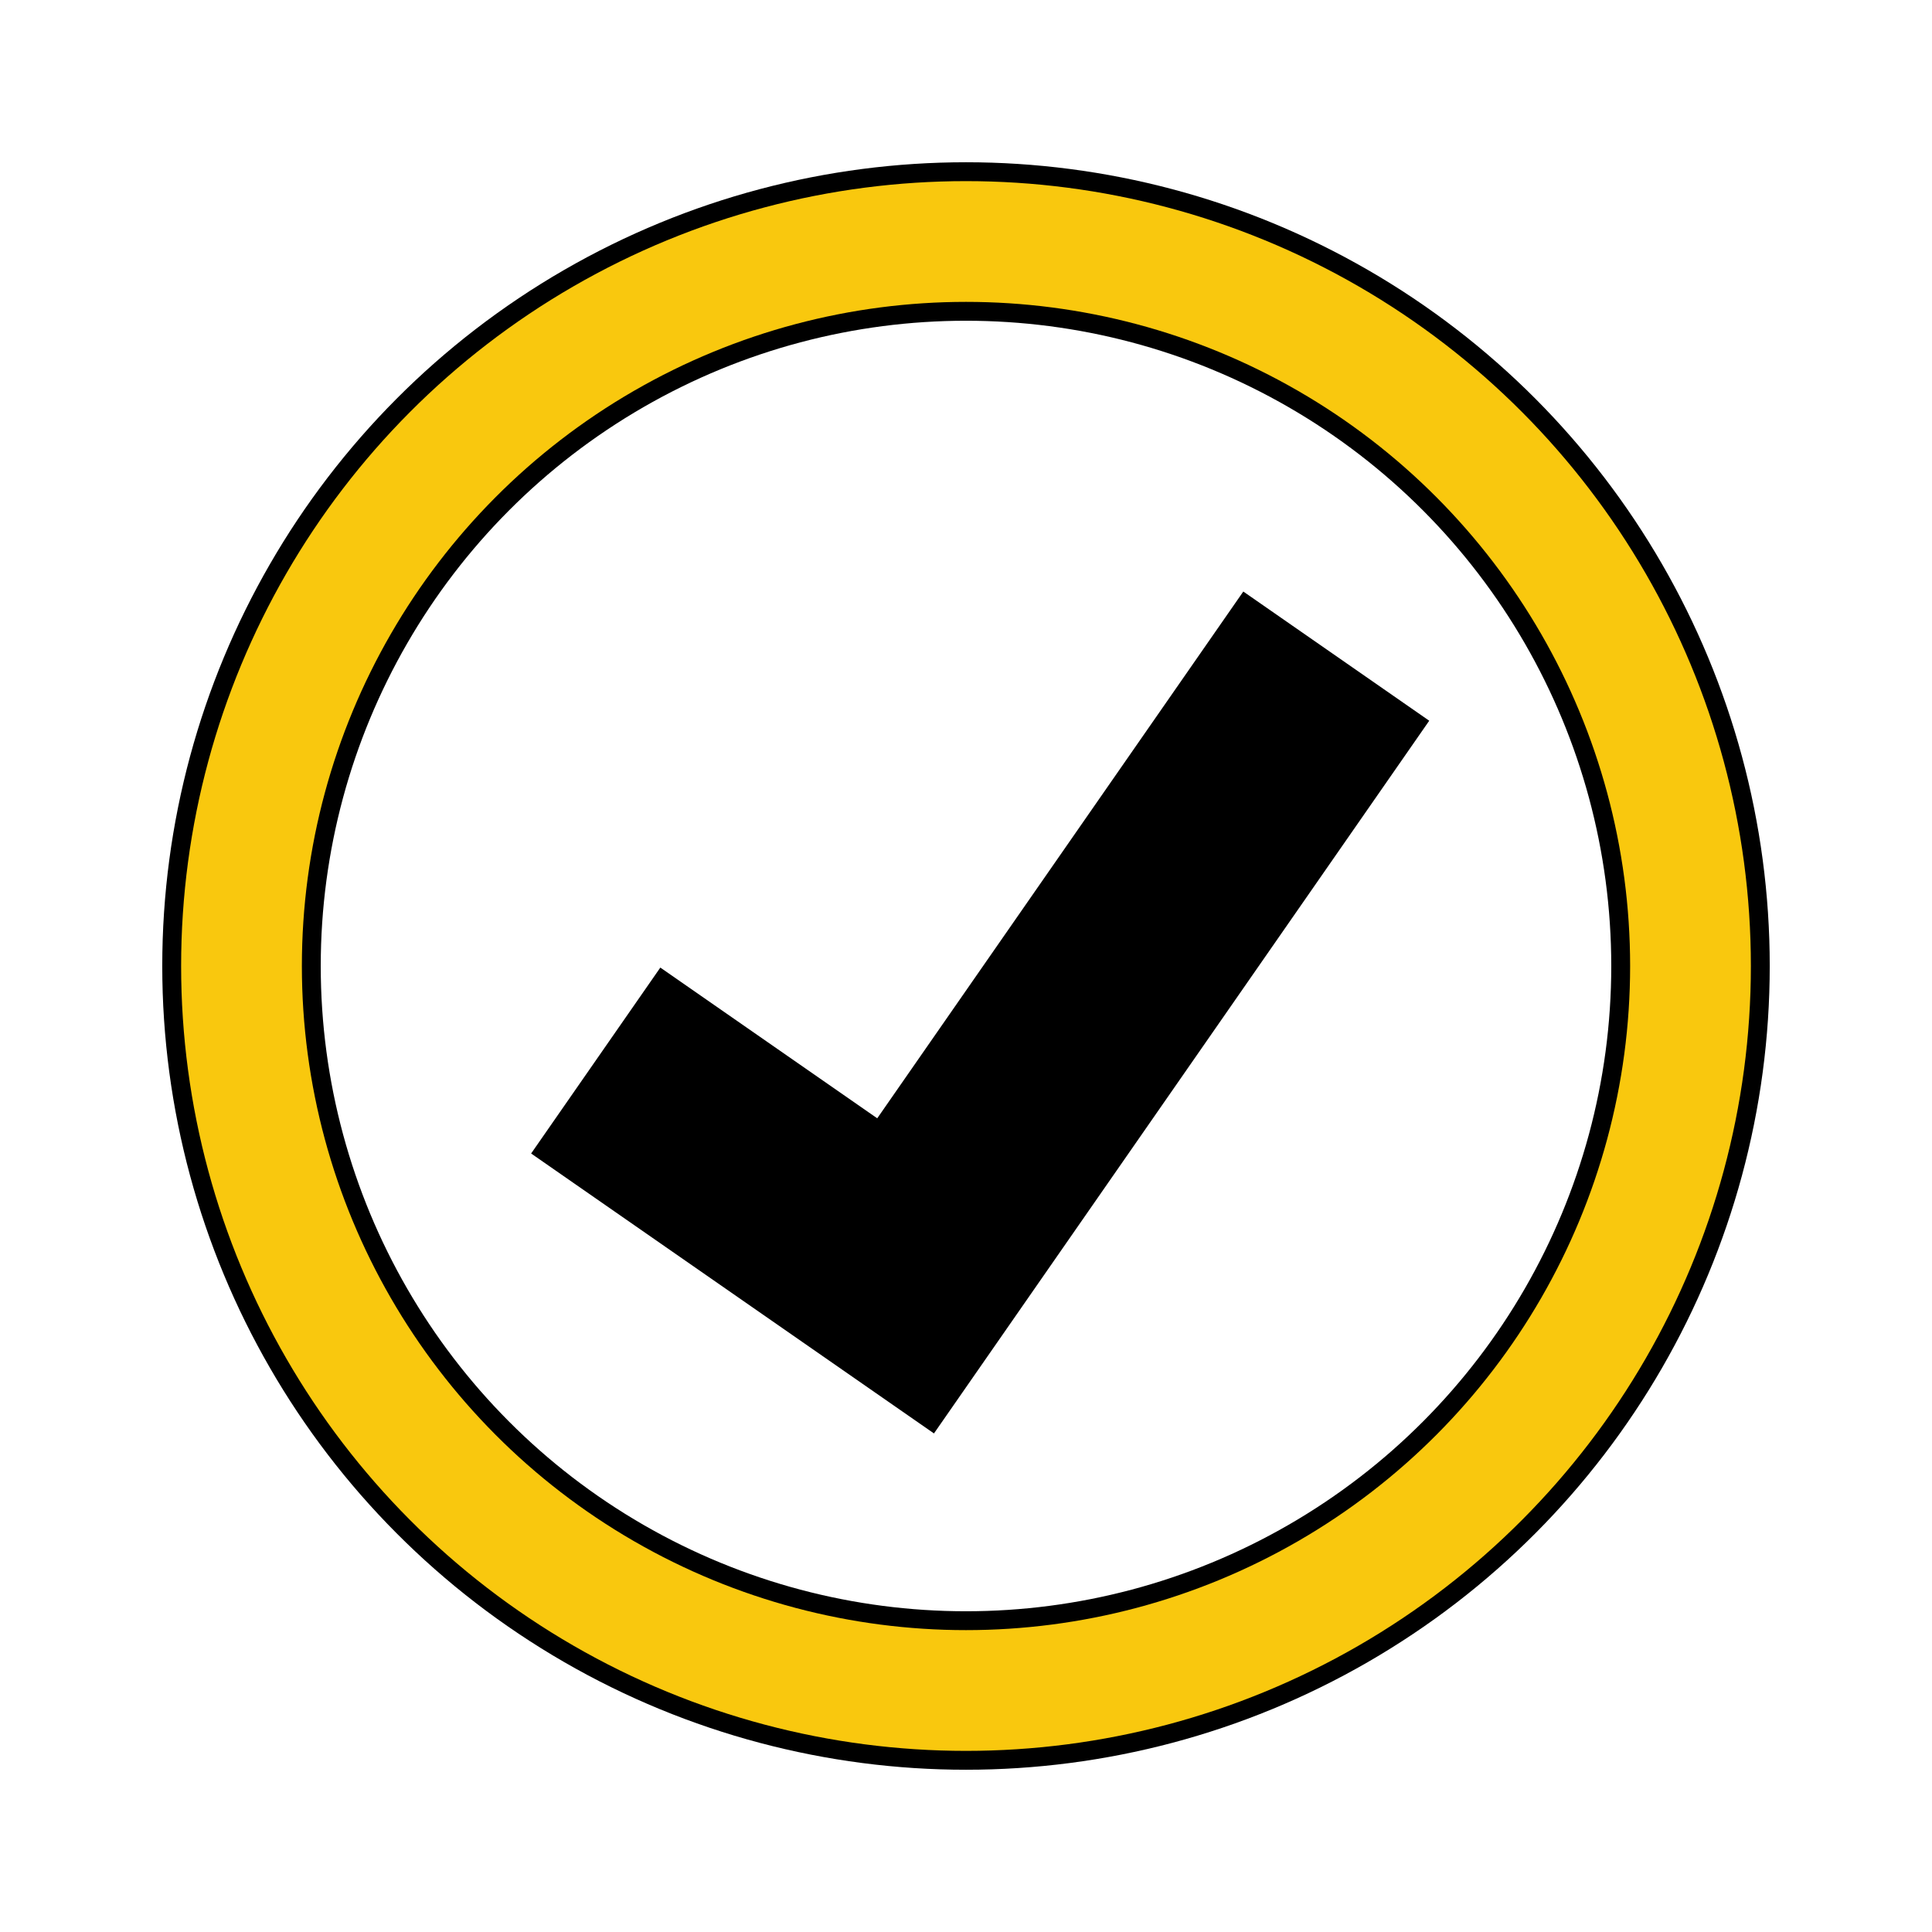 <svg width="1024" height="1024" xmlns="http://www.w3.org/2000/svg">
  <defs>
    <filter id="svg_6_blur">
      <feGaussianBlur stdDeviation="0.1" in="SourceGraphic" />
    </filter>
  </defs>
  <g>
    <rect width="100%" height="100%" fill="#fff" />
    <ellipse
      stroke-width="84"
      ry="384"
      rx="384"
      id="svg_1"
      cy="512"
      cx="512"
      stroke="#000"
      fill="#fff"
    />
    <ellipse
      filter="url(#svg_6_blur)"
      stroke-width="64"
      ry="384"
      rx="384"
      id="svg_6"
      cy="512"
      cx="512"
      stroke="#f9c80e"
      fill="none"
    />
    <path
      stroke-width="120"
      stroke="#000"
      id="svg_2"
      d="m612,254.935l-200,0l0,400"
      fill="none"
      transform="rotate(-145.204 512 454.935)"
    />
  </g>
</svg>
